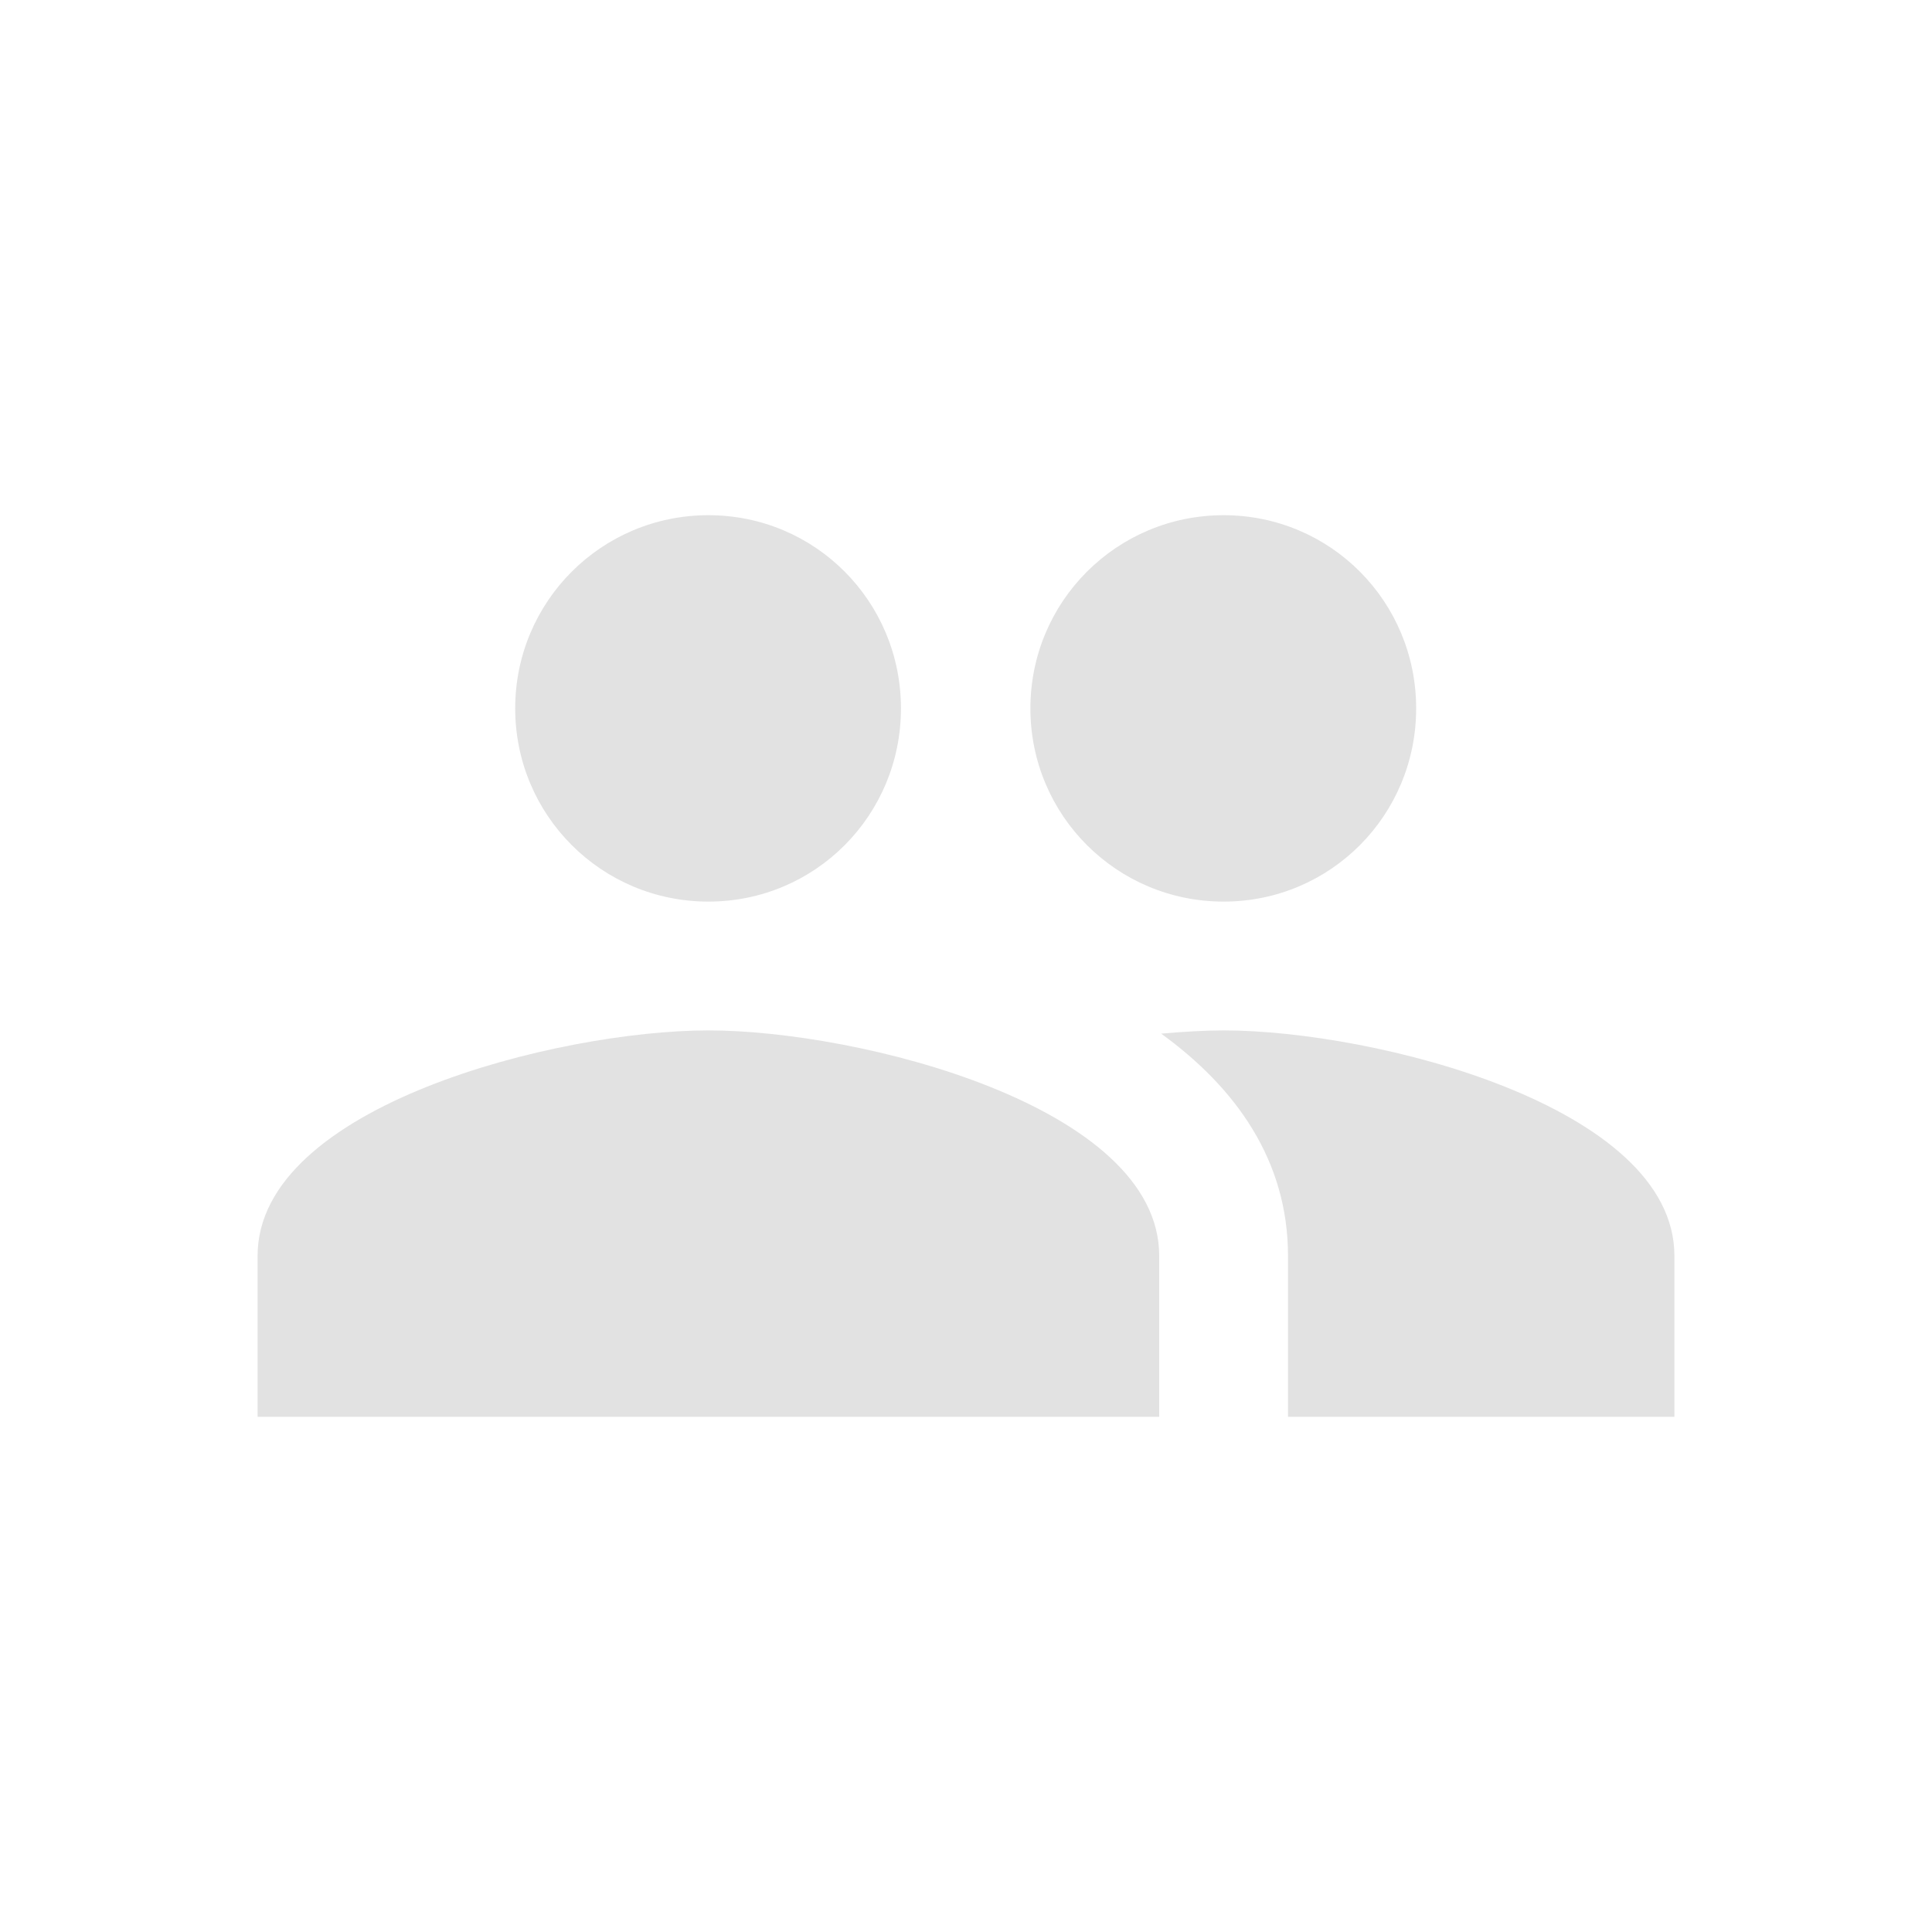 <svg xmlns="http://www.w3.org/2000/svg" width="30" height="30" viewBox="0 0 30 30">
    <path fill="#E2E2E2" fill-rule="nonzero" d="M19 14c1.66 0 2.99-1.34 2.99-3S20.66 8 19 8c-1.66 0-3 1.34-3 3s1.34 3 3 3zm-8 0c1.66 0 2.99-1.34 2.99-3S12.66 8 11 8c-1.66 0-3 1.34-3 3s1.34 3 3 3zm0 2c-2.33 0-7 1.17-7 3.5V22h14v-2.5c0-2.33-4.67-3.5-7-3.5zm8 0c-.29 0-.62.02-.97.05 1.16.84 1.97 1.97 1.97 3.45V22h6v-2.5c0-2.33-4.67-3.5-7-3.5z"/>
</svg>
